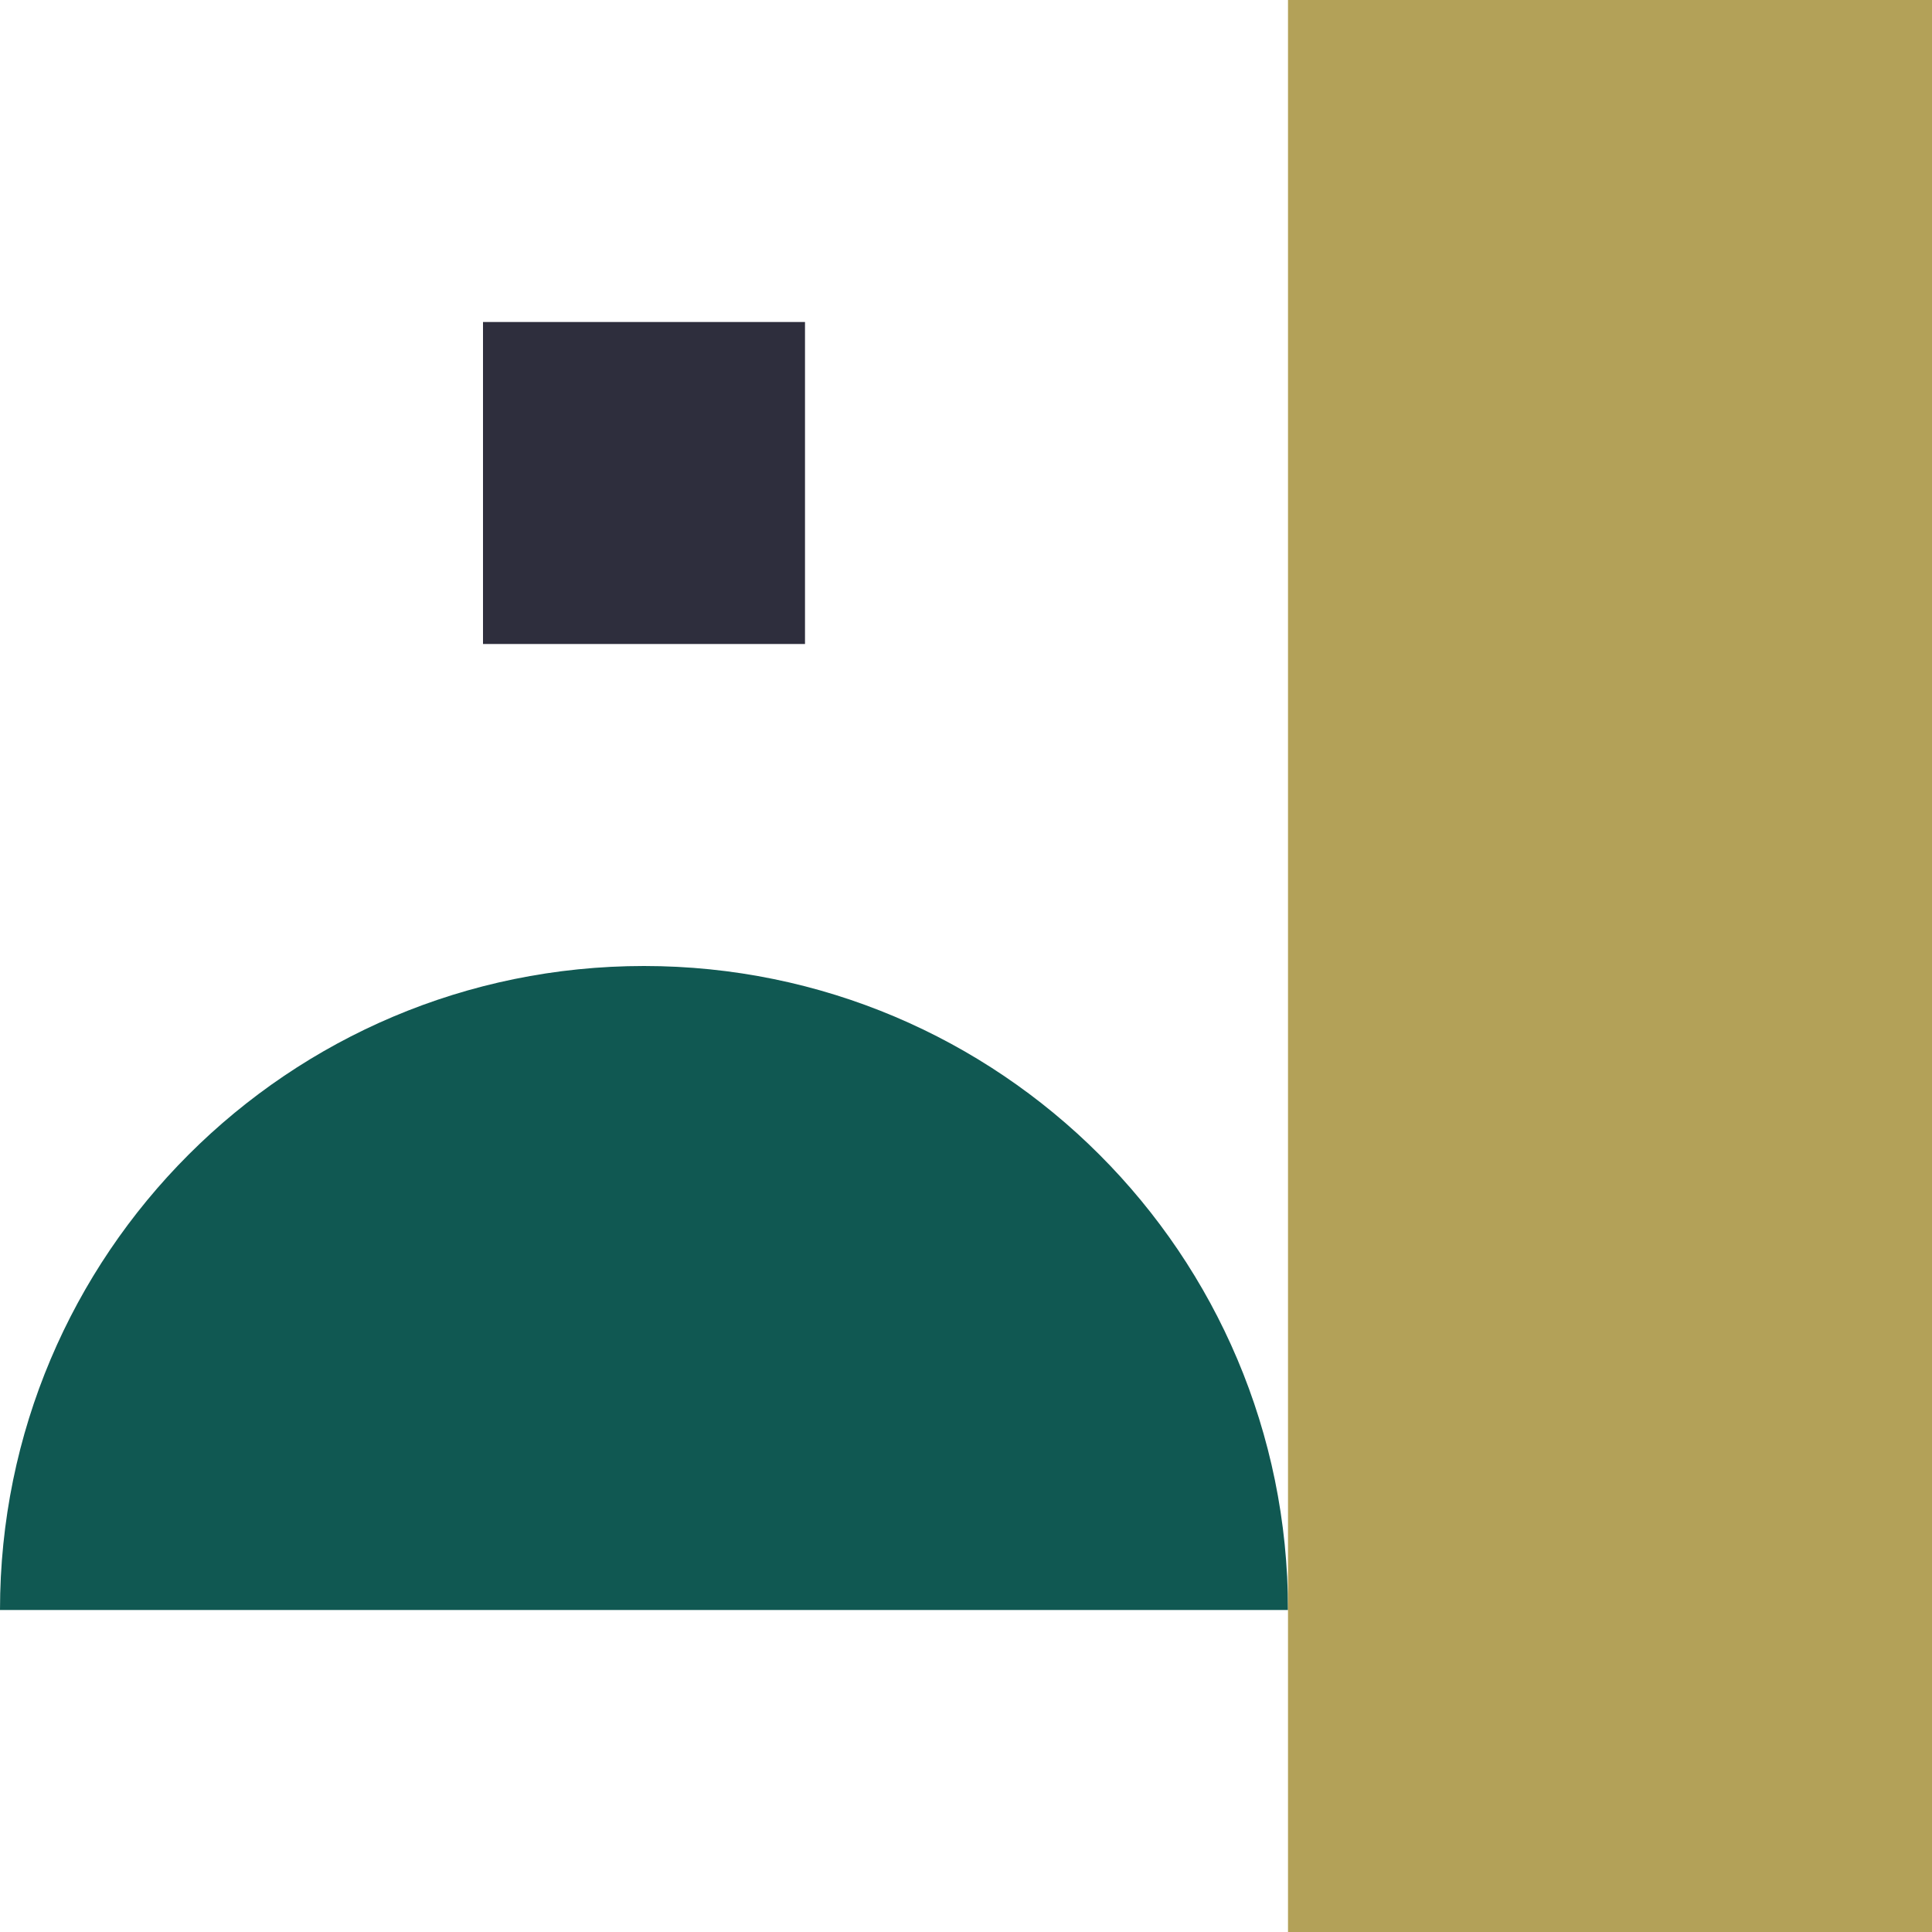 <svg width="48" height="48" xmlns="http://www.w3.org/2000/svg"><g fill="none" fill-rule="evenodd"><path d="M32 40H0c0-8.837 7.163-16 16-16s16 7.163 16 16z" fill="#105852" style="mix-blend-mode:multiply"/><path fill="#2E2E3D" d="M12 8h8v8h-8z"/><path fill="#b3a158" style="mix-blend-mode:multiply" d="M32 0h16v48H32z"/></g></svg>